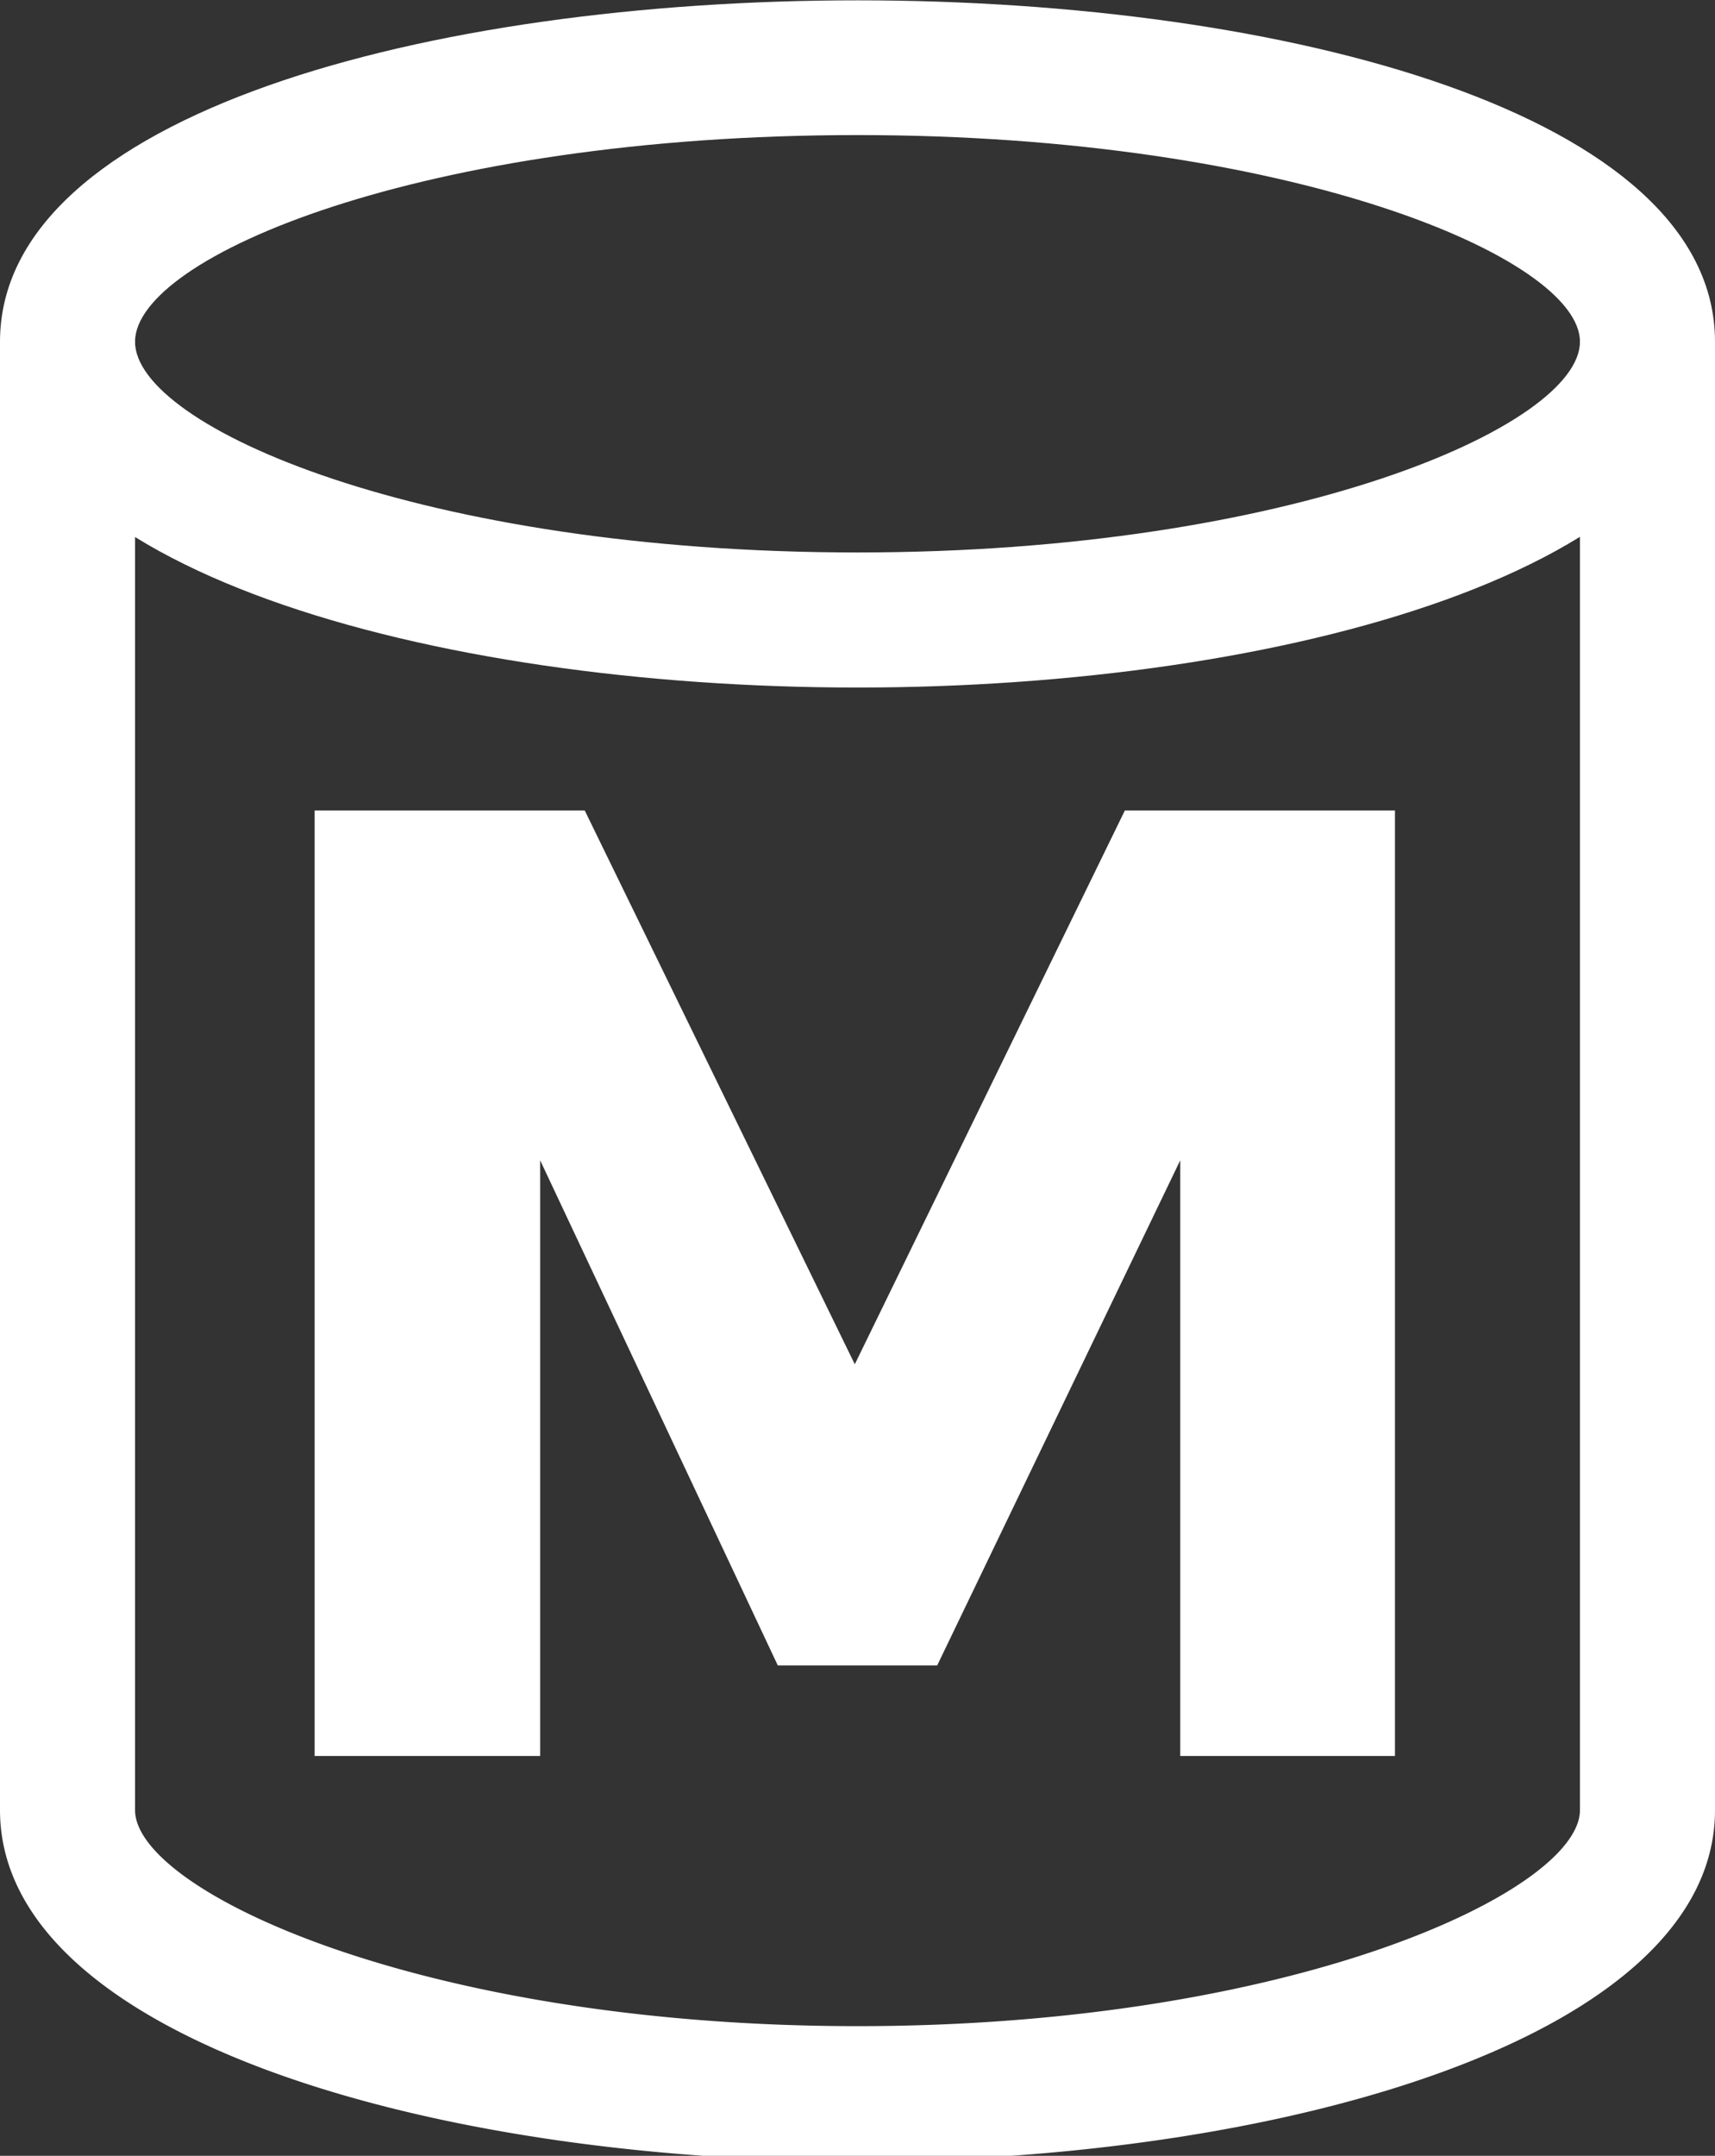 <svg xmlns="http://www.w3.org/2000/svg" viewBox="0 0 12.7 15.96">
  <rect x="0" y="0" width="12.7" height="15.96" fill="#333333" stroke="none"/>
  <defs>
    <style>
      .cls-1 {
        fill: #fff;
      }
    </style>
  </defs>
  <title>ManagedDB</title>
  <g id="Layer_2" data-name="Layer 2">
    <g id="Layer_1-2" data-name="Layer 1">
      <g>
        <path class="cls-1" d="M6.35,5.09C3.19,5.09,0,4.21,0,2.53c0-3.37,12.7-3.37,12.7,0C12.7,4.21,9.5,5.09,6.35,5.09ZM6.35,1C3.13,1,1,1.9,1,2.53S3.13,4.09,6.35,4.09s5.35-.94,5.35-1.56S9.56,1,6.35,1Z"/>
        <path class="cls-1" d="M6.35,16C3.19,16,0,15.08,0,13.4V2.57a.5.5,0,0,1,1,0V13.4C1,14,3.13,15,6.35,15S11.7,14,11.7,13.4V2.57a.5.5,0,0,1,.5-.5.51.51,0,0,1,.5.5V13.4C12.7,15.08,9.5,16,6.35,16Z"/>
        <path class="cls-1" d="M2.33,6h2l2,4.1,2-4.1h2v7H8.74V8.59L6.94,12.33H5.76L4,8.59V13H2.33Z"/>
      </g>
    </g>
  </g>
</svg>
